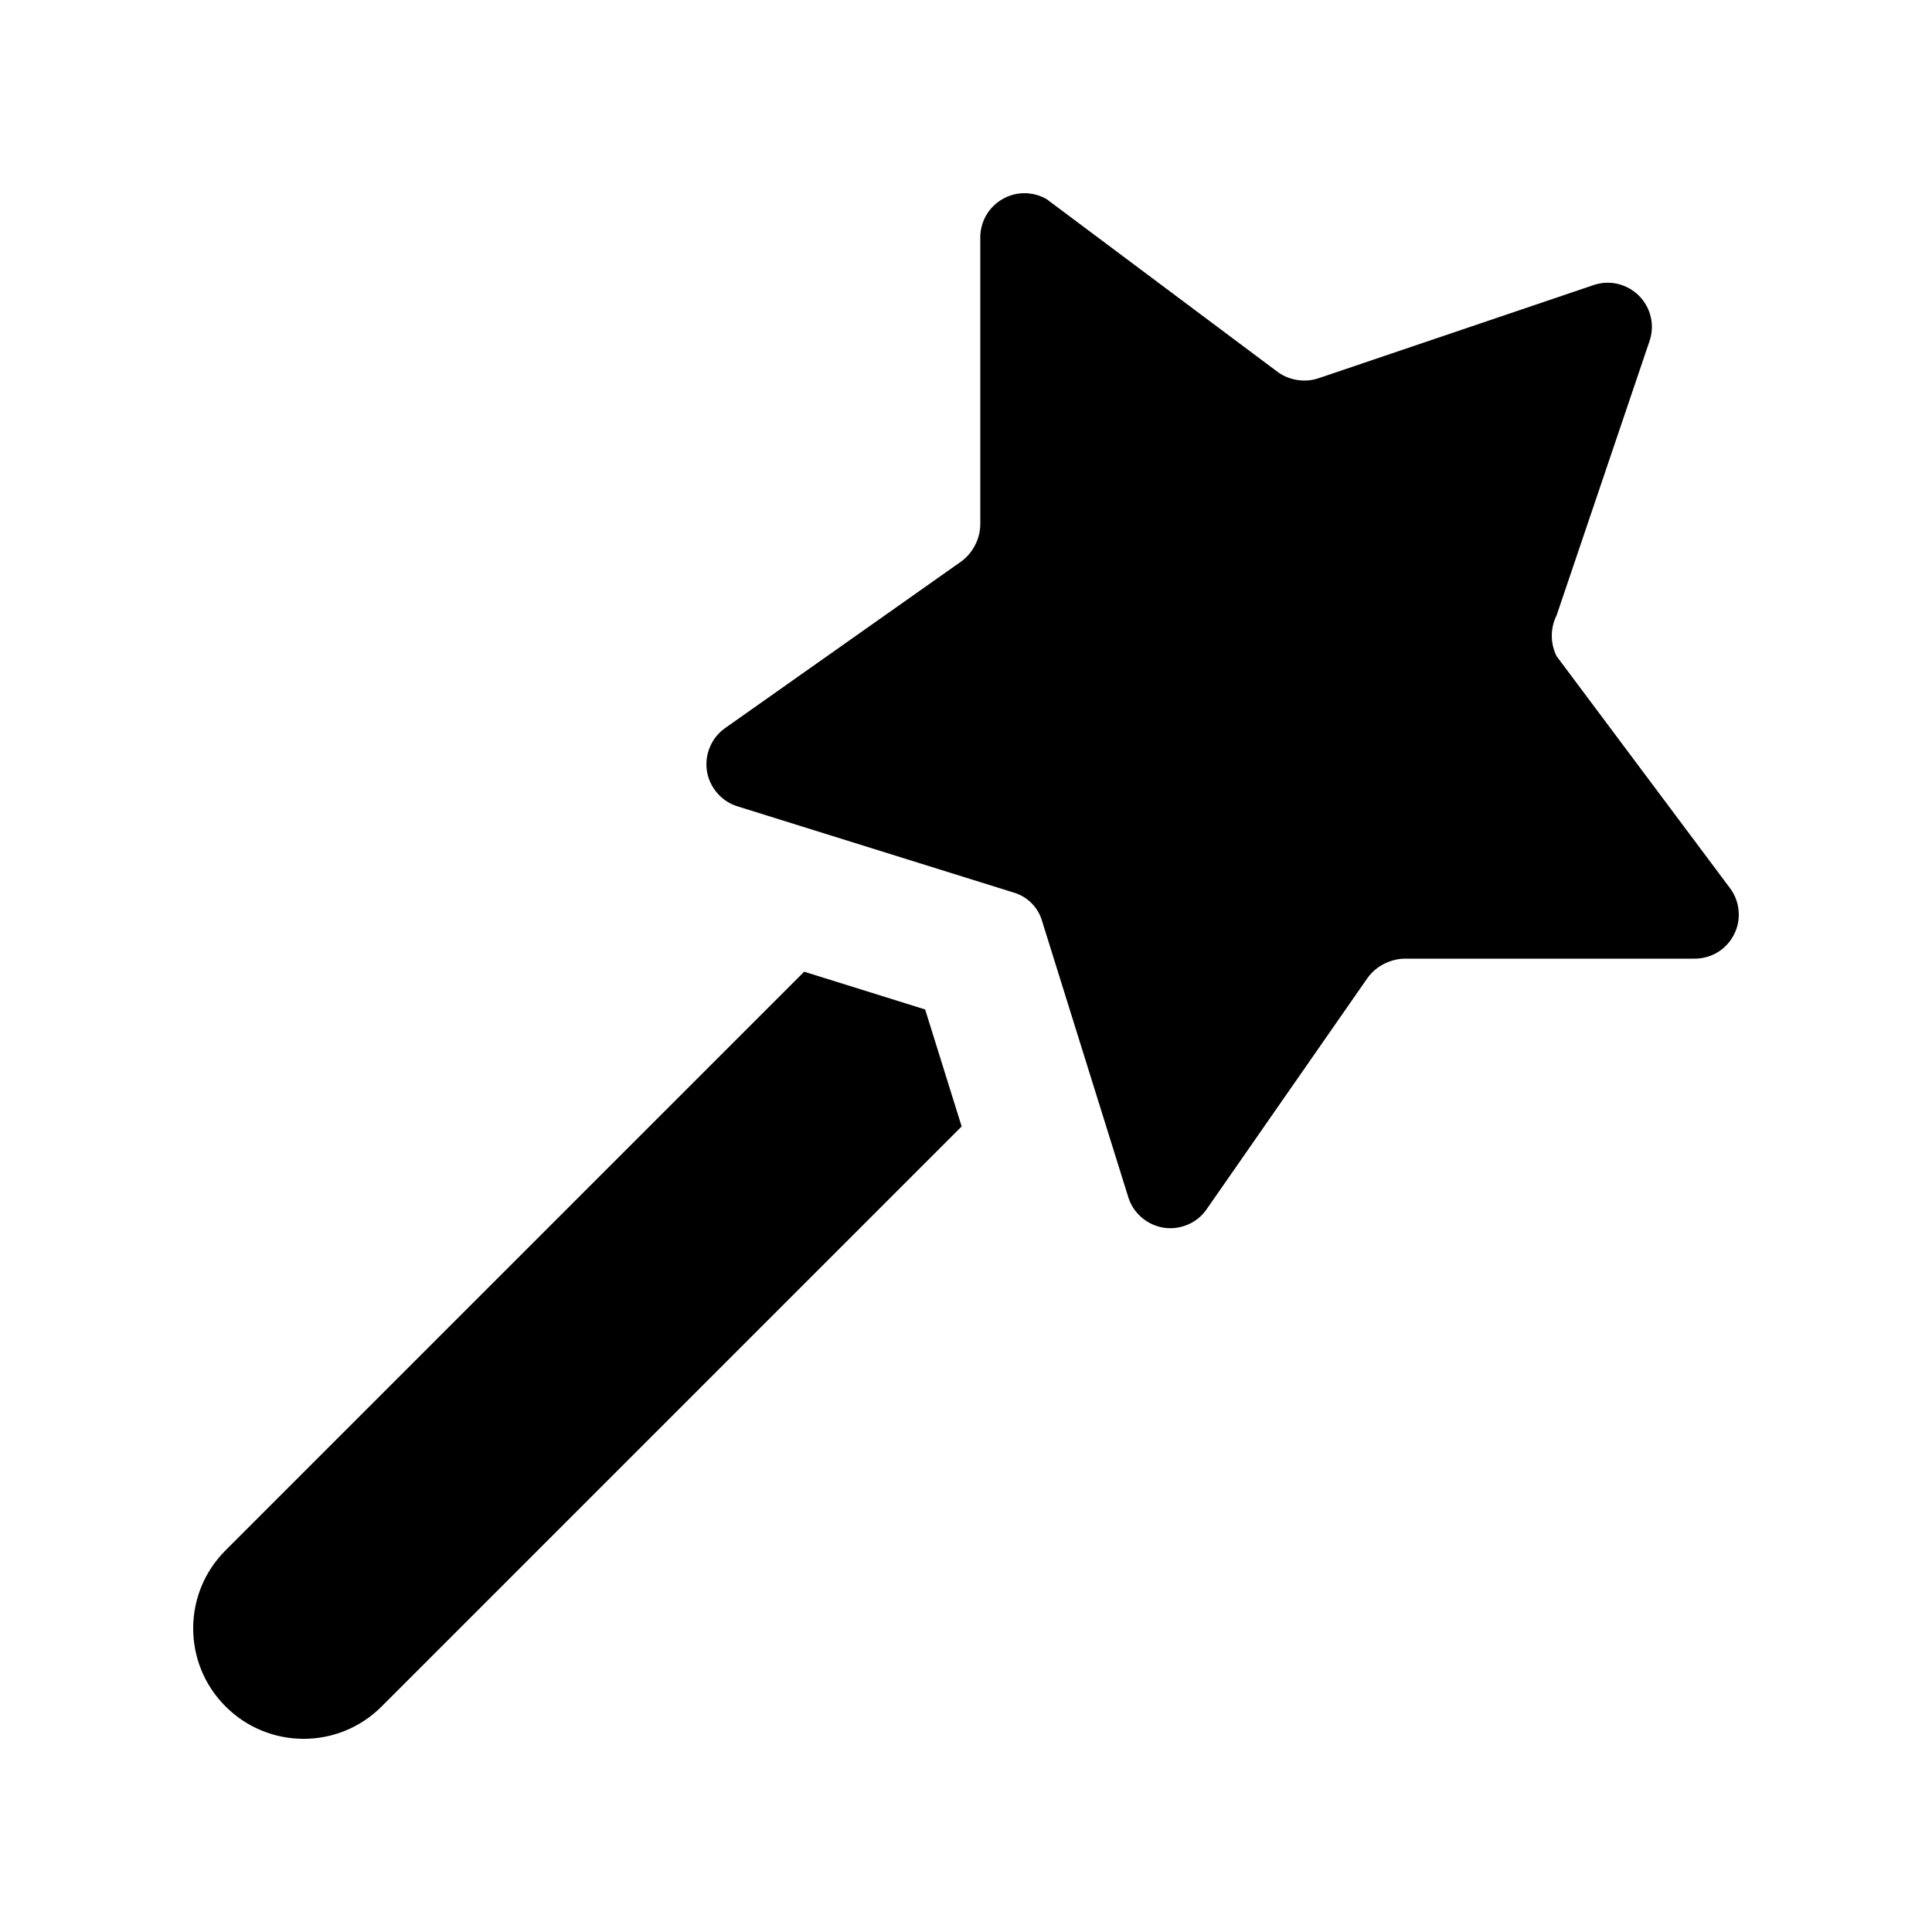 <svg width="20" height="20" viewBox="0 0 20 20" fill="none" xmlns="http://www.w3.org/2000/svg">
<path fill-rule="evenodd" clip-rule="evenodd" d="M16.114 6.37L17.074 3.536C17.103 3.454 17.108 3.367 17.089 3.283C17.07 3.199 17.027 3.122 16.966 3.061C16.905 3 16.828 2.958 16.744 2.938C16.66 2.919 16.573 2.924 16.491 2.953L13.657 3.913C13.587 3.938 13.512 3.945 13.439 3.935C13.365 3.925 13.295 3.898 13.234 3.856L10.834 2.061C10.766 2.022 10.689 2.001 10.61 2C10.531 1.999 10.454 2.019 10.385 2.057C10.316 2.095 10.258 2.15 10.216 2.217C10.175 2.283 10.152 2.36 10.148 2.439V5.433C10.146 5.506 10.128 5.578 10.094 5.643C10.06 5.709 10.013 5.766 9.954 5.81L7.508 7.536C7.438 7.585 7.383 7.652 7.35 7.731C7.316 7.81 7.305 7.896 7.318 7.981C7.331 8.065 7.368 8.144 7.424 8.209C7.48 8.274 7.552 8.322 7.634 8.347L10.491 9.239C10.562 9.259 10.626 9.297 10.678 9.349C10.73 9.401 10.768 9.465 10.788 9.536L11.68 12.393C11.705 12.475 11.753 12.547 11.818 12.603C11.883 12.659 11.962 12.696 12.046 12.709C12.131 12.722 12.217 12.711 12.296 12.677C12.375 12.644 12.442 12.589 12.491 12.518L14.16 10.119C14.204 10.06 14.261 10.012 14.326 9.979C14.392 9.945 14.464 9.926 14.537 9.924H17.531C17.617 9.926 17.702 9.904 17.776 9.861C17.85 9.817 17.91 9.753 17.949 9.677C17.989 9.6 18.006 9.515 17.998 9.429C17.991 9.343 17.96 9.262 17.908 9.193L16.114 6.793C16.081 6.727 16.064 6.655 16.064 6.581C16.064 6.508 16.081 6.436 16.114 6.37ZM2.335 16.049L8.325 10.059L9.577 10.45L9.955 11.661L3.951 17.665C3.505 18.112 2.781 18.112 2.335 17.665C1.888 17.219 1.888 16.495 2.335 16.049Z" fill="currentColor"/>
</svg>
